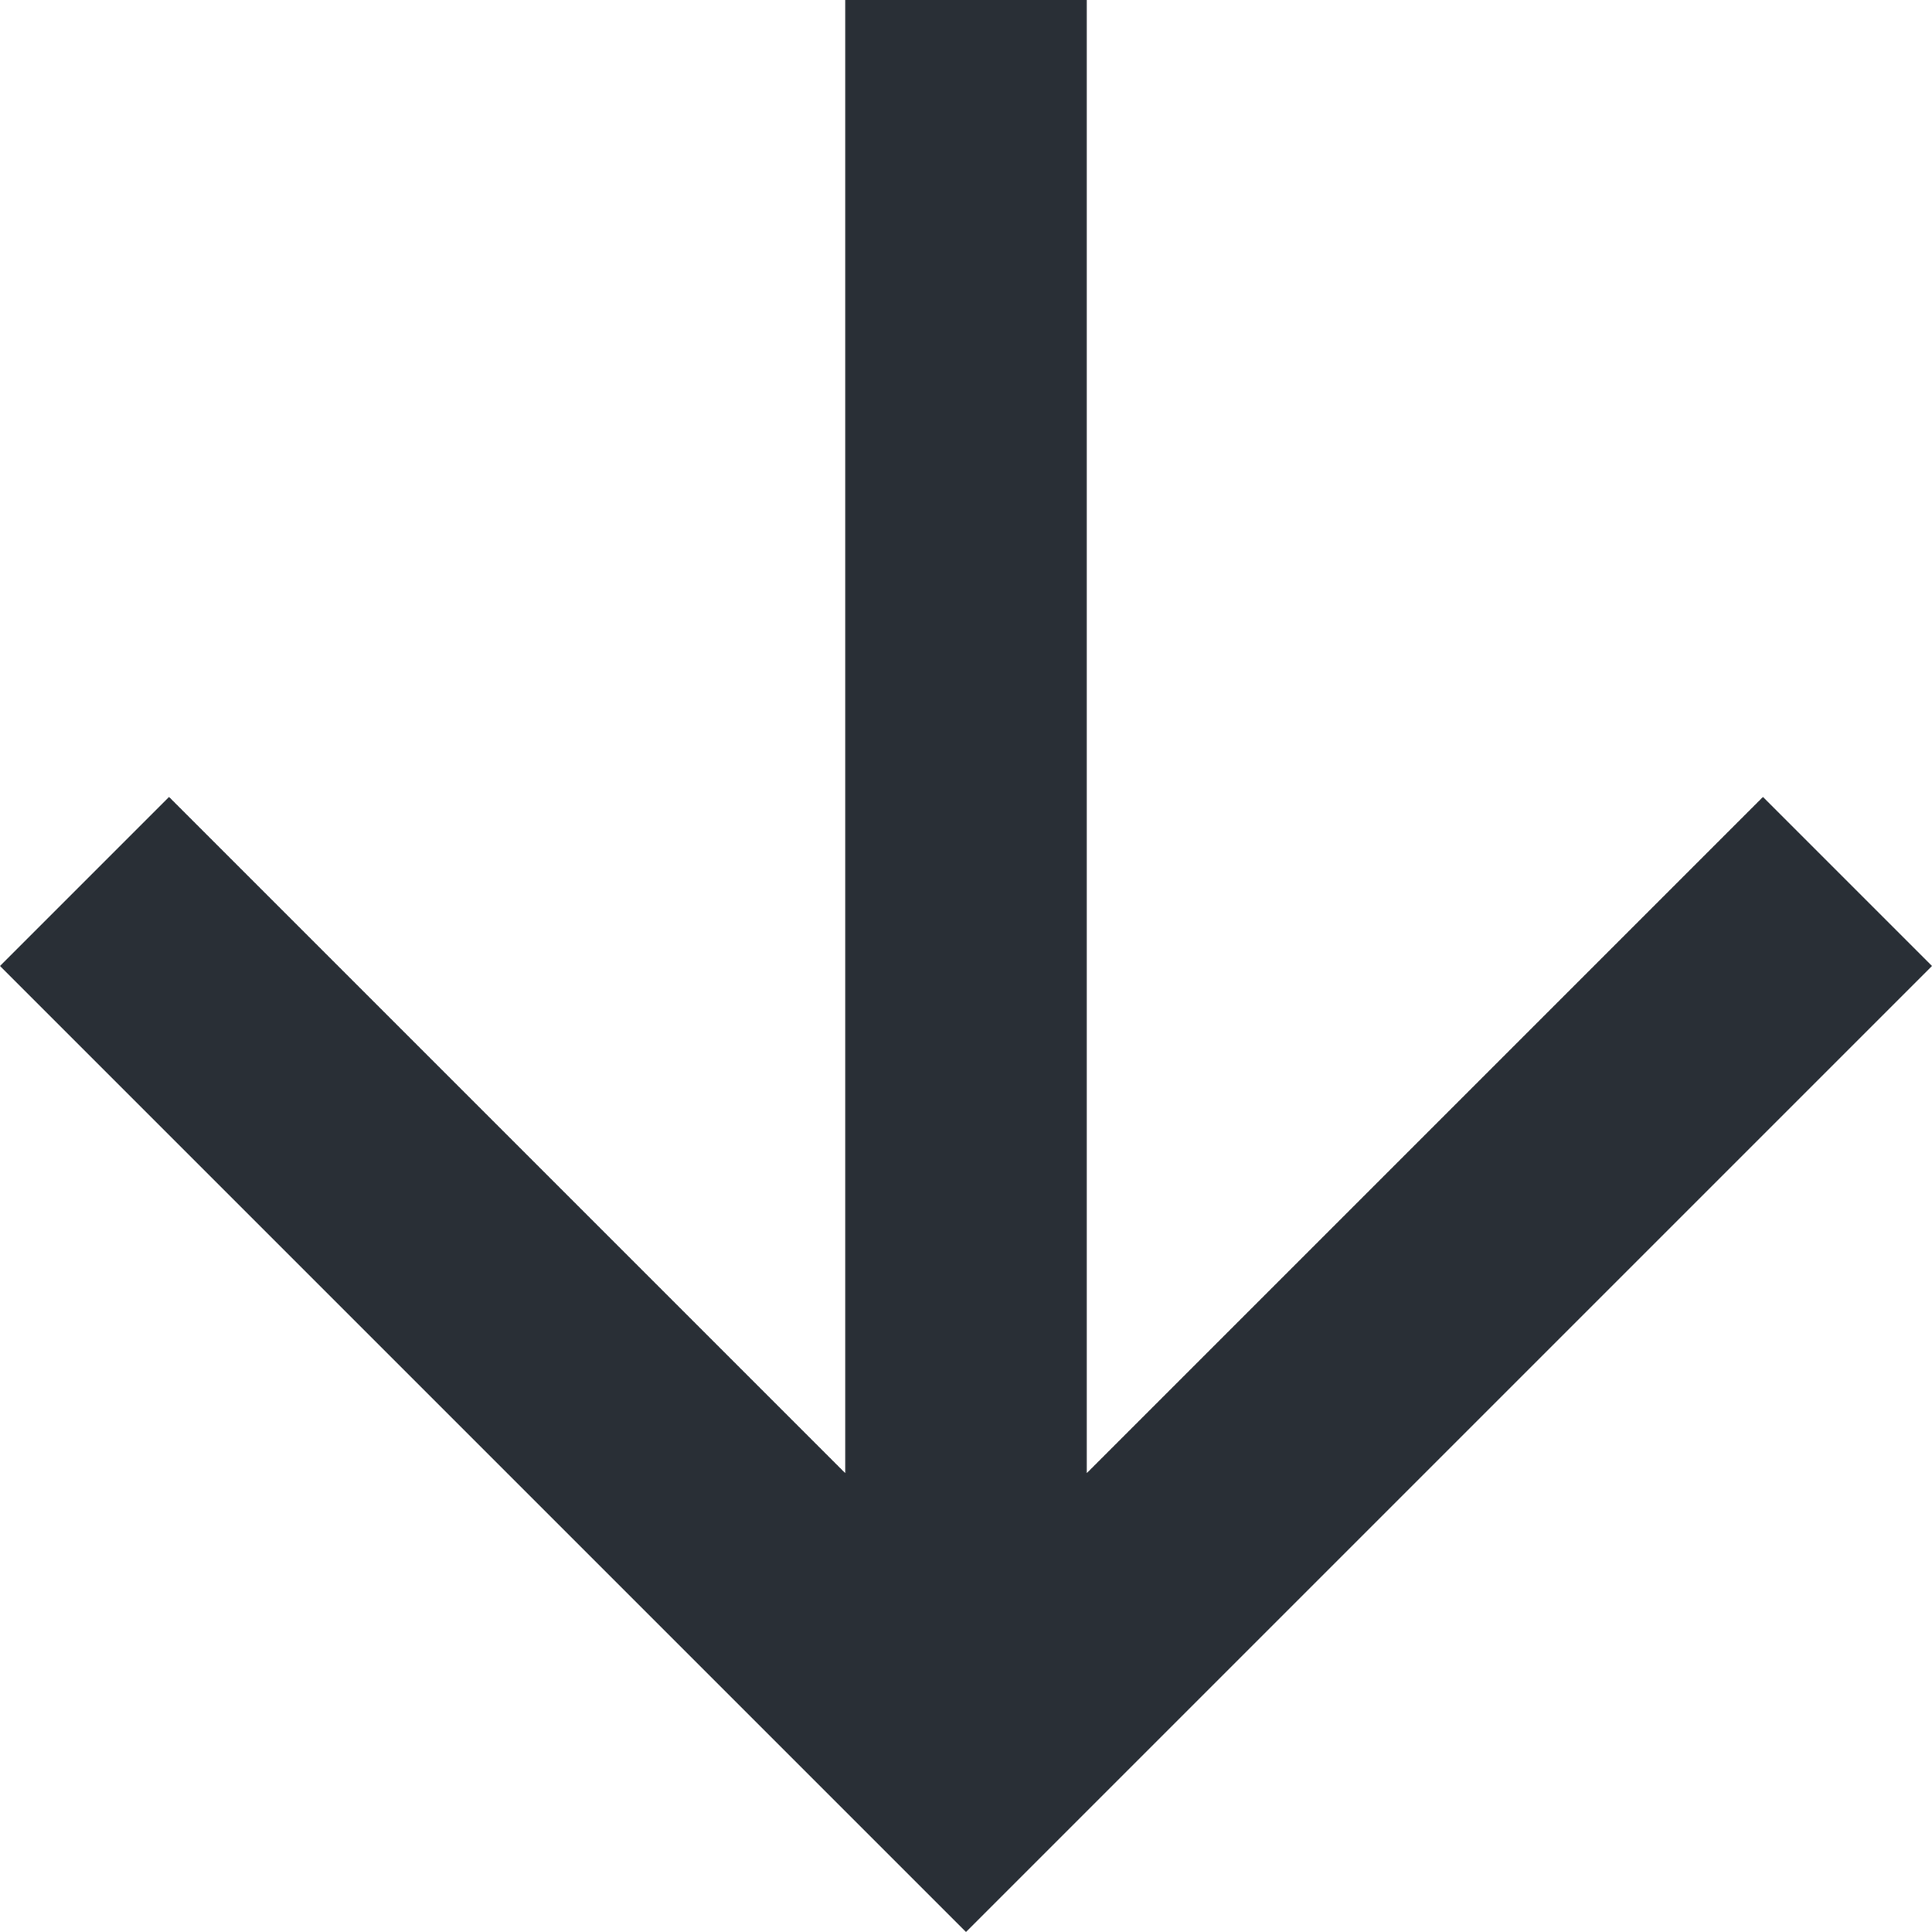 <svg width="16" height="16" viewBox="0 0 16 16" fill="none" xmlns="http://www.w3.org/2000/svg">
<path fill-rule="evenodd" clip-rule="evenodd" d="M16 8L14.6 6.6L9 12.2L9 0L7 0L7 12.2L1.4 6.6L0 8L8 16L16 8Z" fill="#292F36"/>
</svg>
